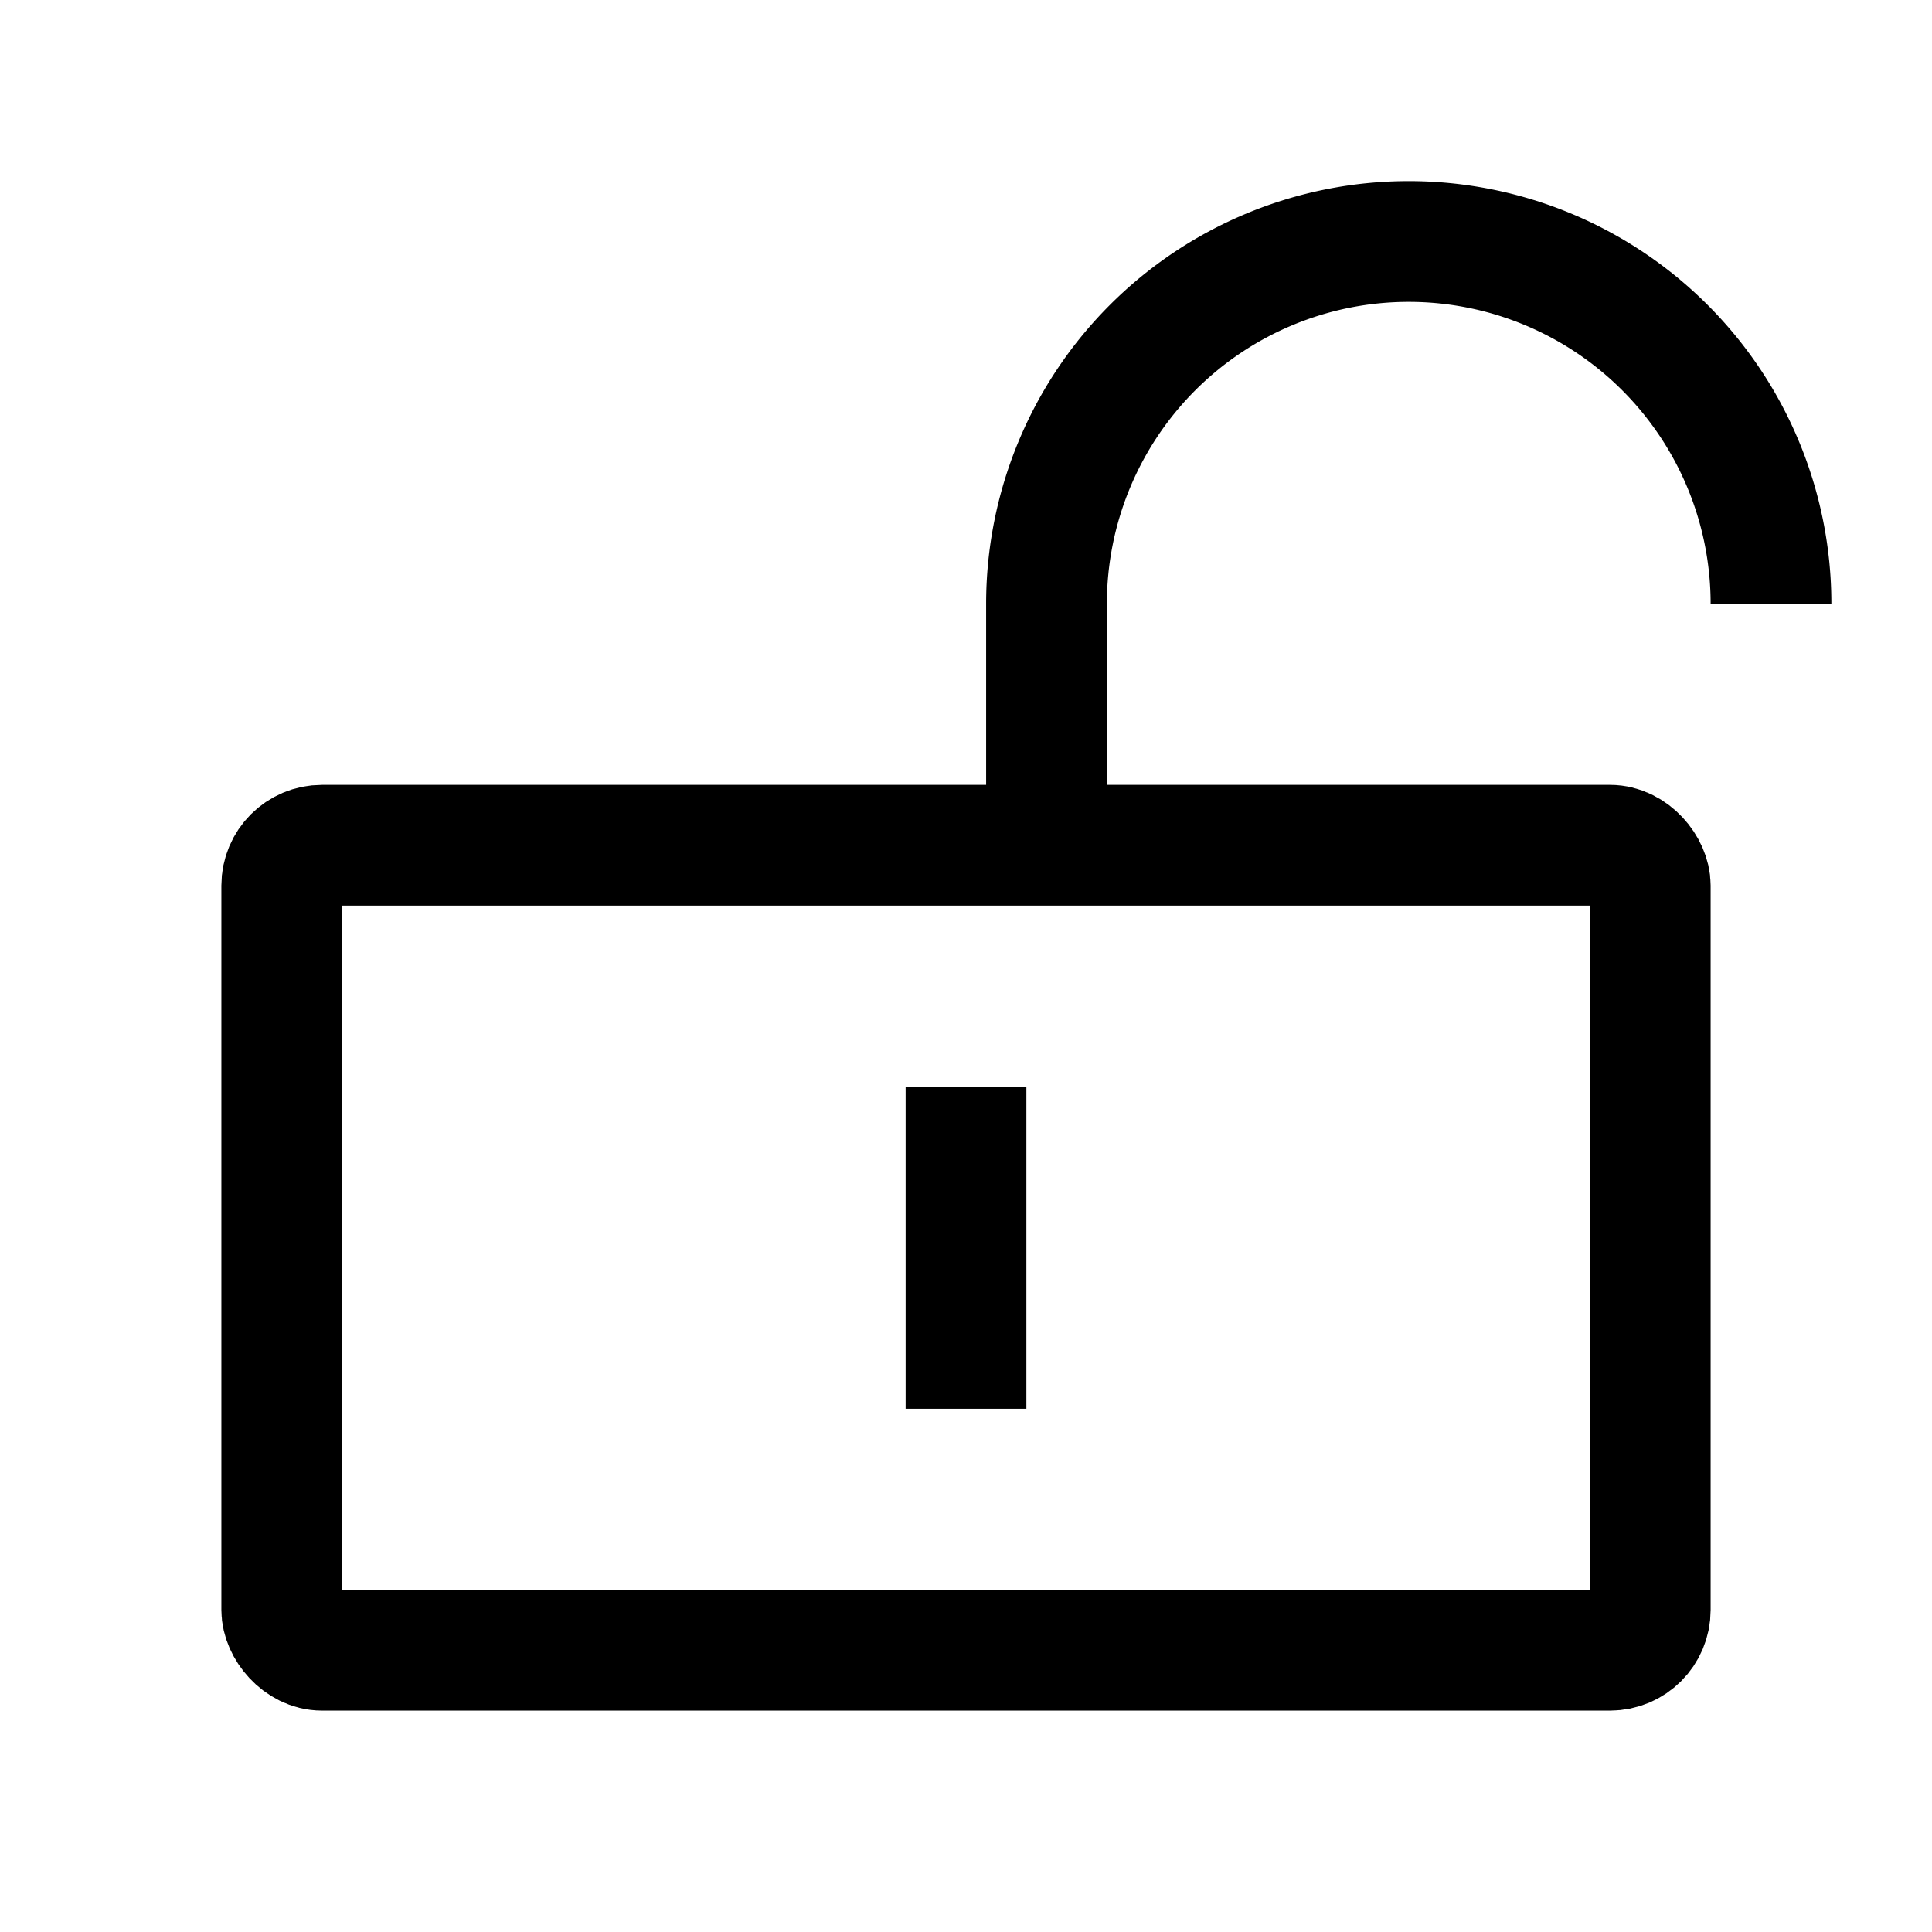 <svg viewBox="0 0 48 48" fill="none" stroke="currentColor" stroke-width="3" stroke-linecap="butt" stroke-linejoin="miter"><rect x="7" y="21" width="34" height="20" rx="1" /><path d="M44 15v0a9 9 0 00-9-9v0a9 9 0 00-9 9v6M24 35v-8" /></svg>